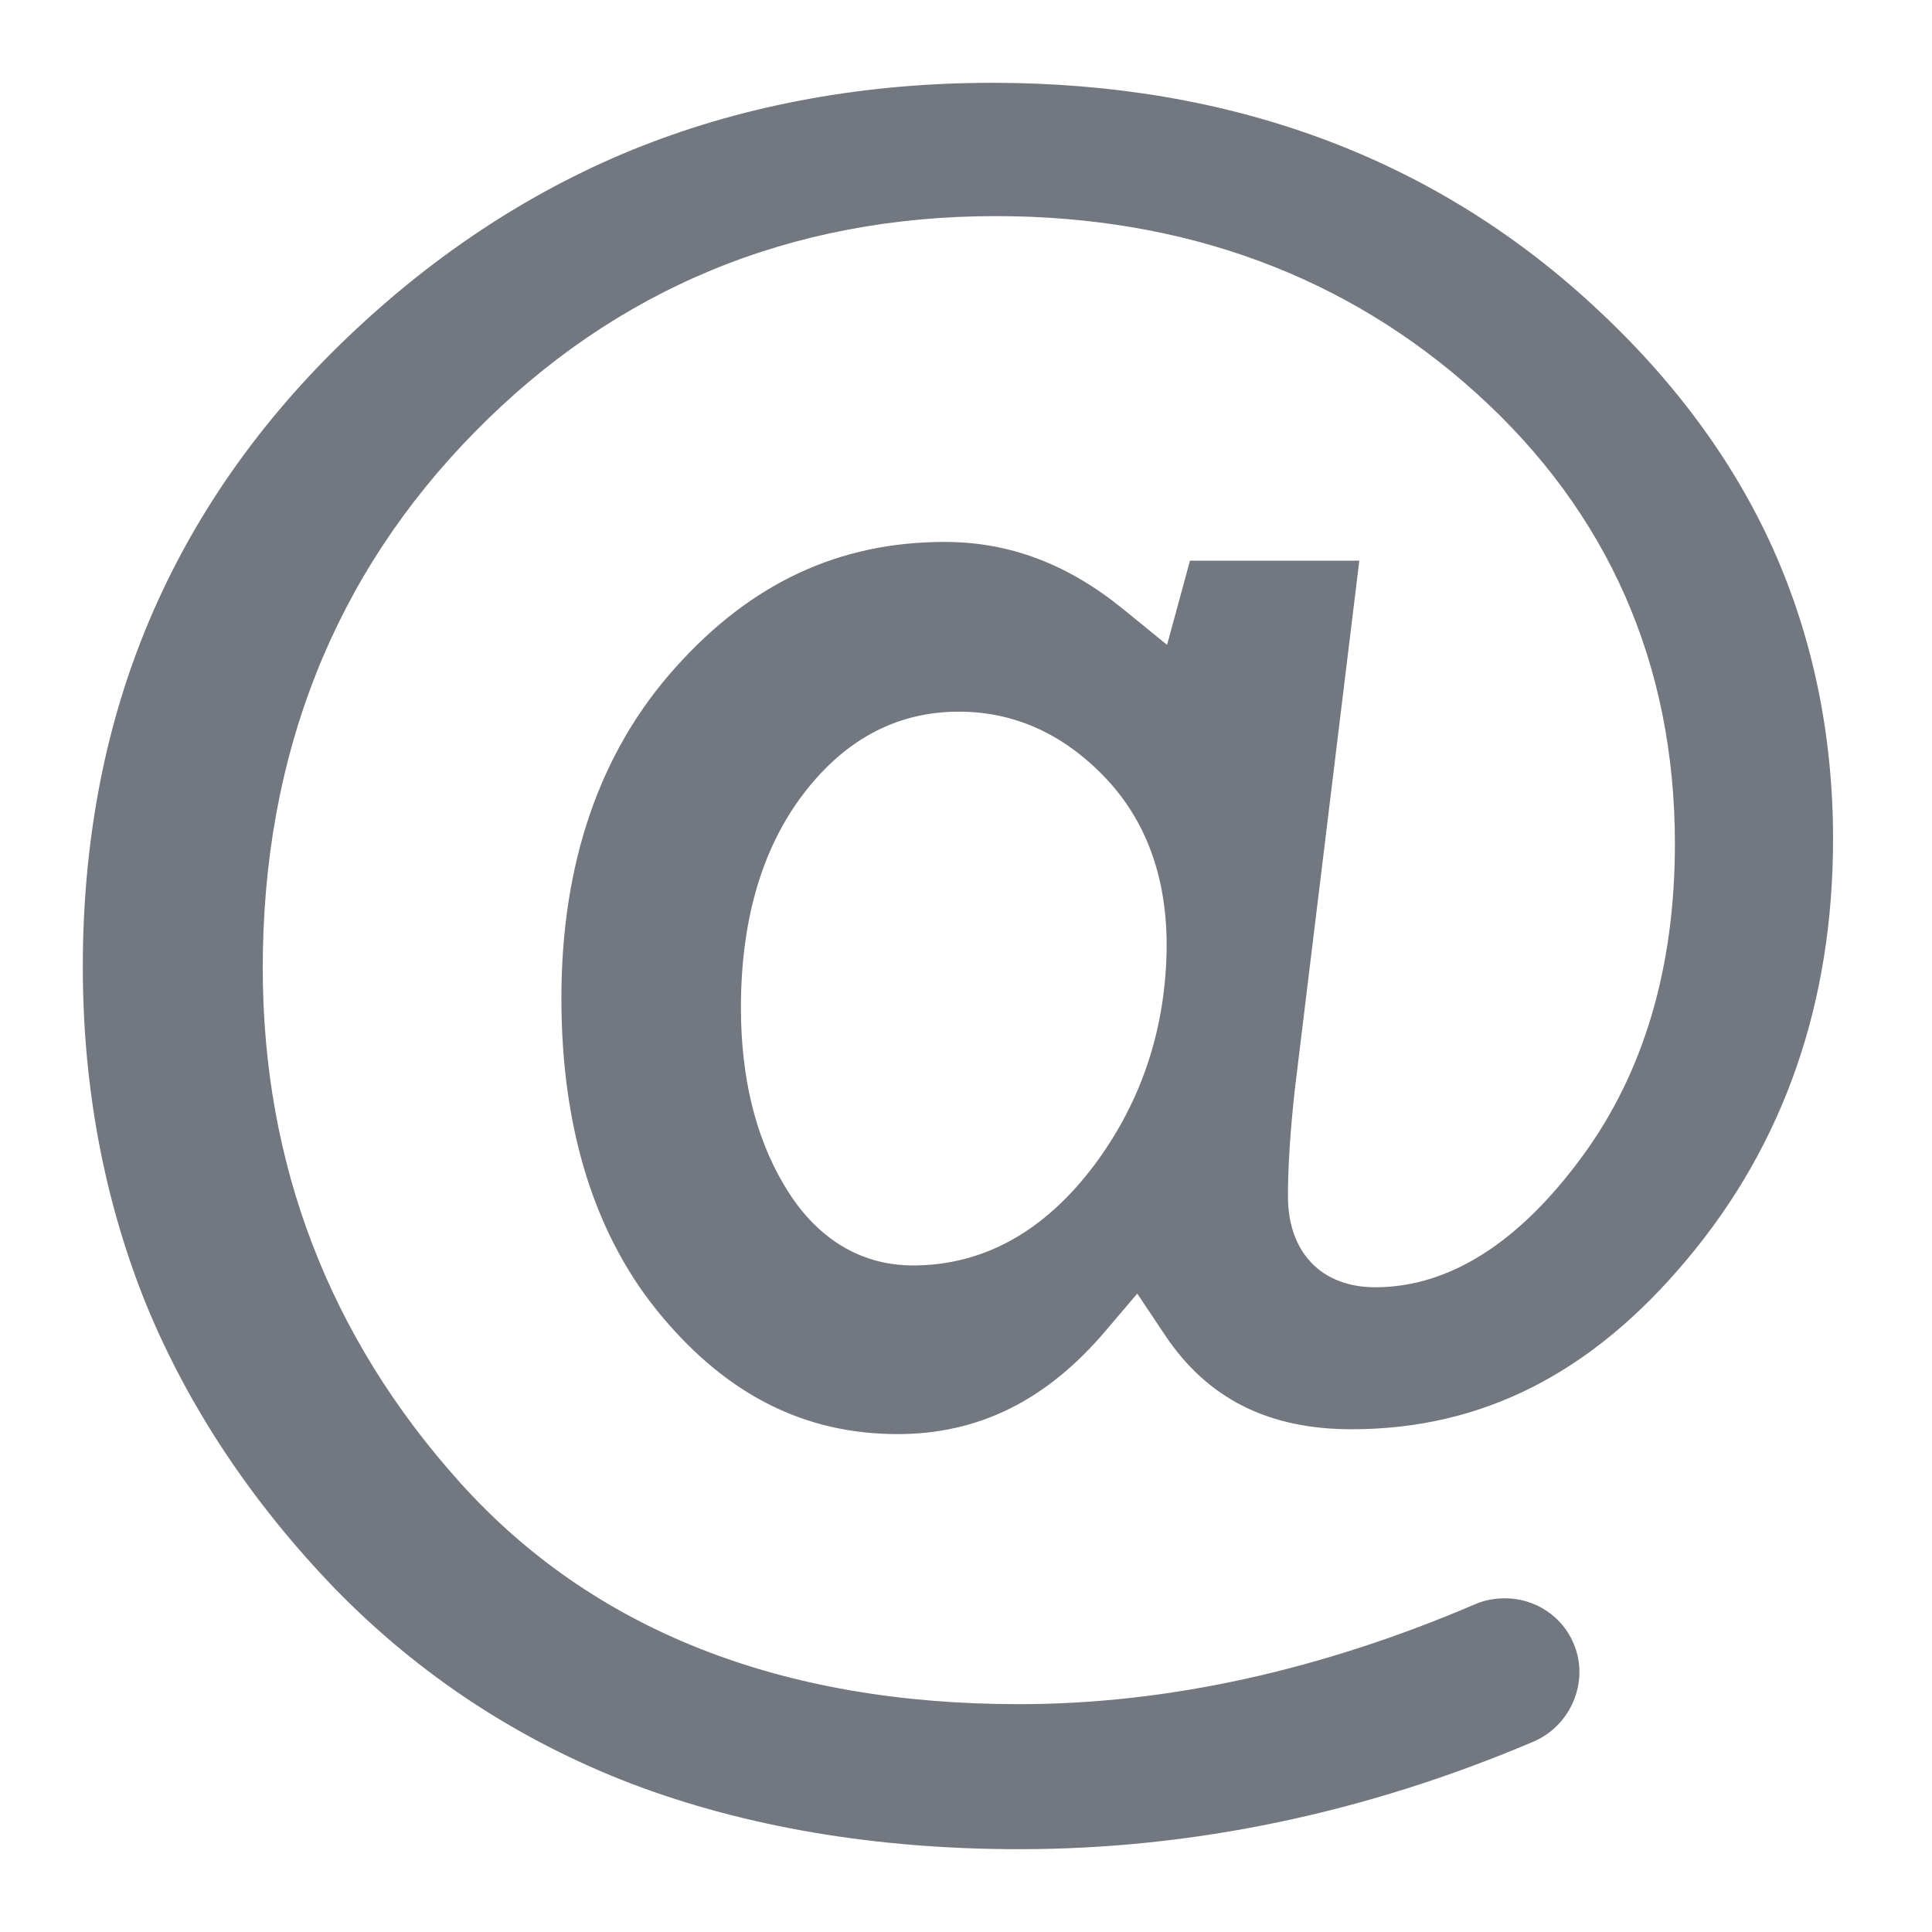 <svg width="14" height="14" viewBox="0 0 14 14" fill="none" xmlns="http://www.w3.org/2000/svg">
<path d="M7.387 13.4C6.347 13.4 5.402 13.239 4.577 12.926C3.761 12.613 3.039 12.14 2.429 11.514C1.822 10.885 1.36 10.188 1.055 9.442C0.755 8.696 0.6 7.877 0.6 7.006C0.6 6.096 0.761 5.252 1.082 4.496C1.4 3.742 1.885 3.047 2.525 2.438C3.164 1.828 3.88 1.362 4.654 1.057C5.424 0.755 6.279 0.6 7.191 0.6C8.919 0.6 10.384 1.142 11.543 2.212C12.123 2.745 12.562 3.339 12.85 3.981C13.136 4.621 13.283 5.326 13.283 6.08C13.283 7.264 12.929 8.285 12.229 9.121C11.535 9.954 10.738 10.357 9.793 10.357C9.189 10.357 8.748 10.133 8.443 9.676L8.241 9.374L8.007 9.649C7.583 10.147 7.093 10.392 6.505 10.392C5.838 10.392 5.28 10.114 4.801 9.545C4.316 8.971 4.068 8.192 4.068 7.234C4.068 6.254 4.346 5.448 4.893 4.839C5.44 4.226 6.08 3.927 6.845 3.927C7.313 3.927 7.732 4.085 8.133 4.409L8.457 4.673L8.623 4.063H9.85L9.382 7.901C9.349 8.206 9.333 8.457 9.333 8.669C9.333 9.074 9.575 9.328 9.965 9.328C10.498 9.328 11.005 9.009 11.467 8.378C11.911 7.773 12.137 7.011 12.137 6.115C12.137 4.811 11.652 3.712 10.7 2.851C9.758 1.999 8.584 1.566 7.215 1.566C5.732 1.566 4.46 2.092 3.442 3.129C2.421 4.166 1.904 5.473 1.904 7.014C1.904 8.435 2.386 9.69 3.336 10.746C4.294 11.81 5.655 12.349 7.384 12.349C8.459 12.349 9.57 12.104 10.689 11.625C10.757 11.595 10.83 11.582 10.906 11.582C11.127 11.582 11.326 11.715 11.407 11.919C11.516 12.189 11.383 12.505 11.111 12.621C9.899 13.136 8.647 13.4 7.387 13.4ZM6.948 5.157C6.488 5.157 6.102 5.369 5.797 5.786C5.514 6.175 5.369 6.684 5.369 7.302C5.369 7.803 5.473 8.233 5.677 8.579C5.96 9.066 6.344 9.17 6.614 9.17C7.128 9.17 7.572 8.922 7.934 8.437C8.277 7.975 8.451 7.441 8.454 6.85C8.454 6.349 8.301 5.938 8.002 5.628C7.7 5.315 7.346 5.157 6.948 5.157Z" fill="#737780"/>
</svg>
